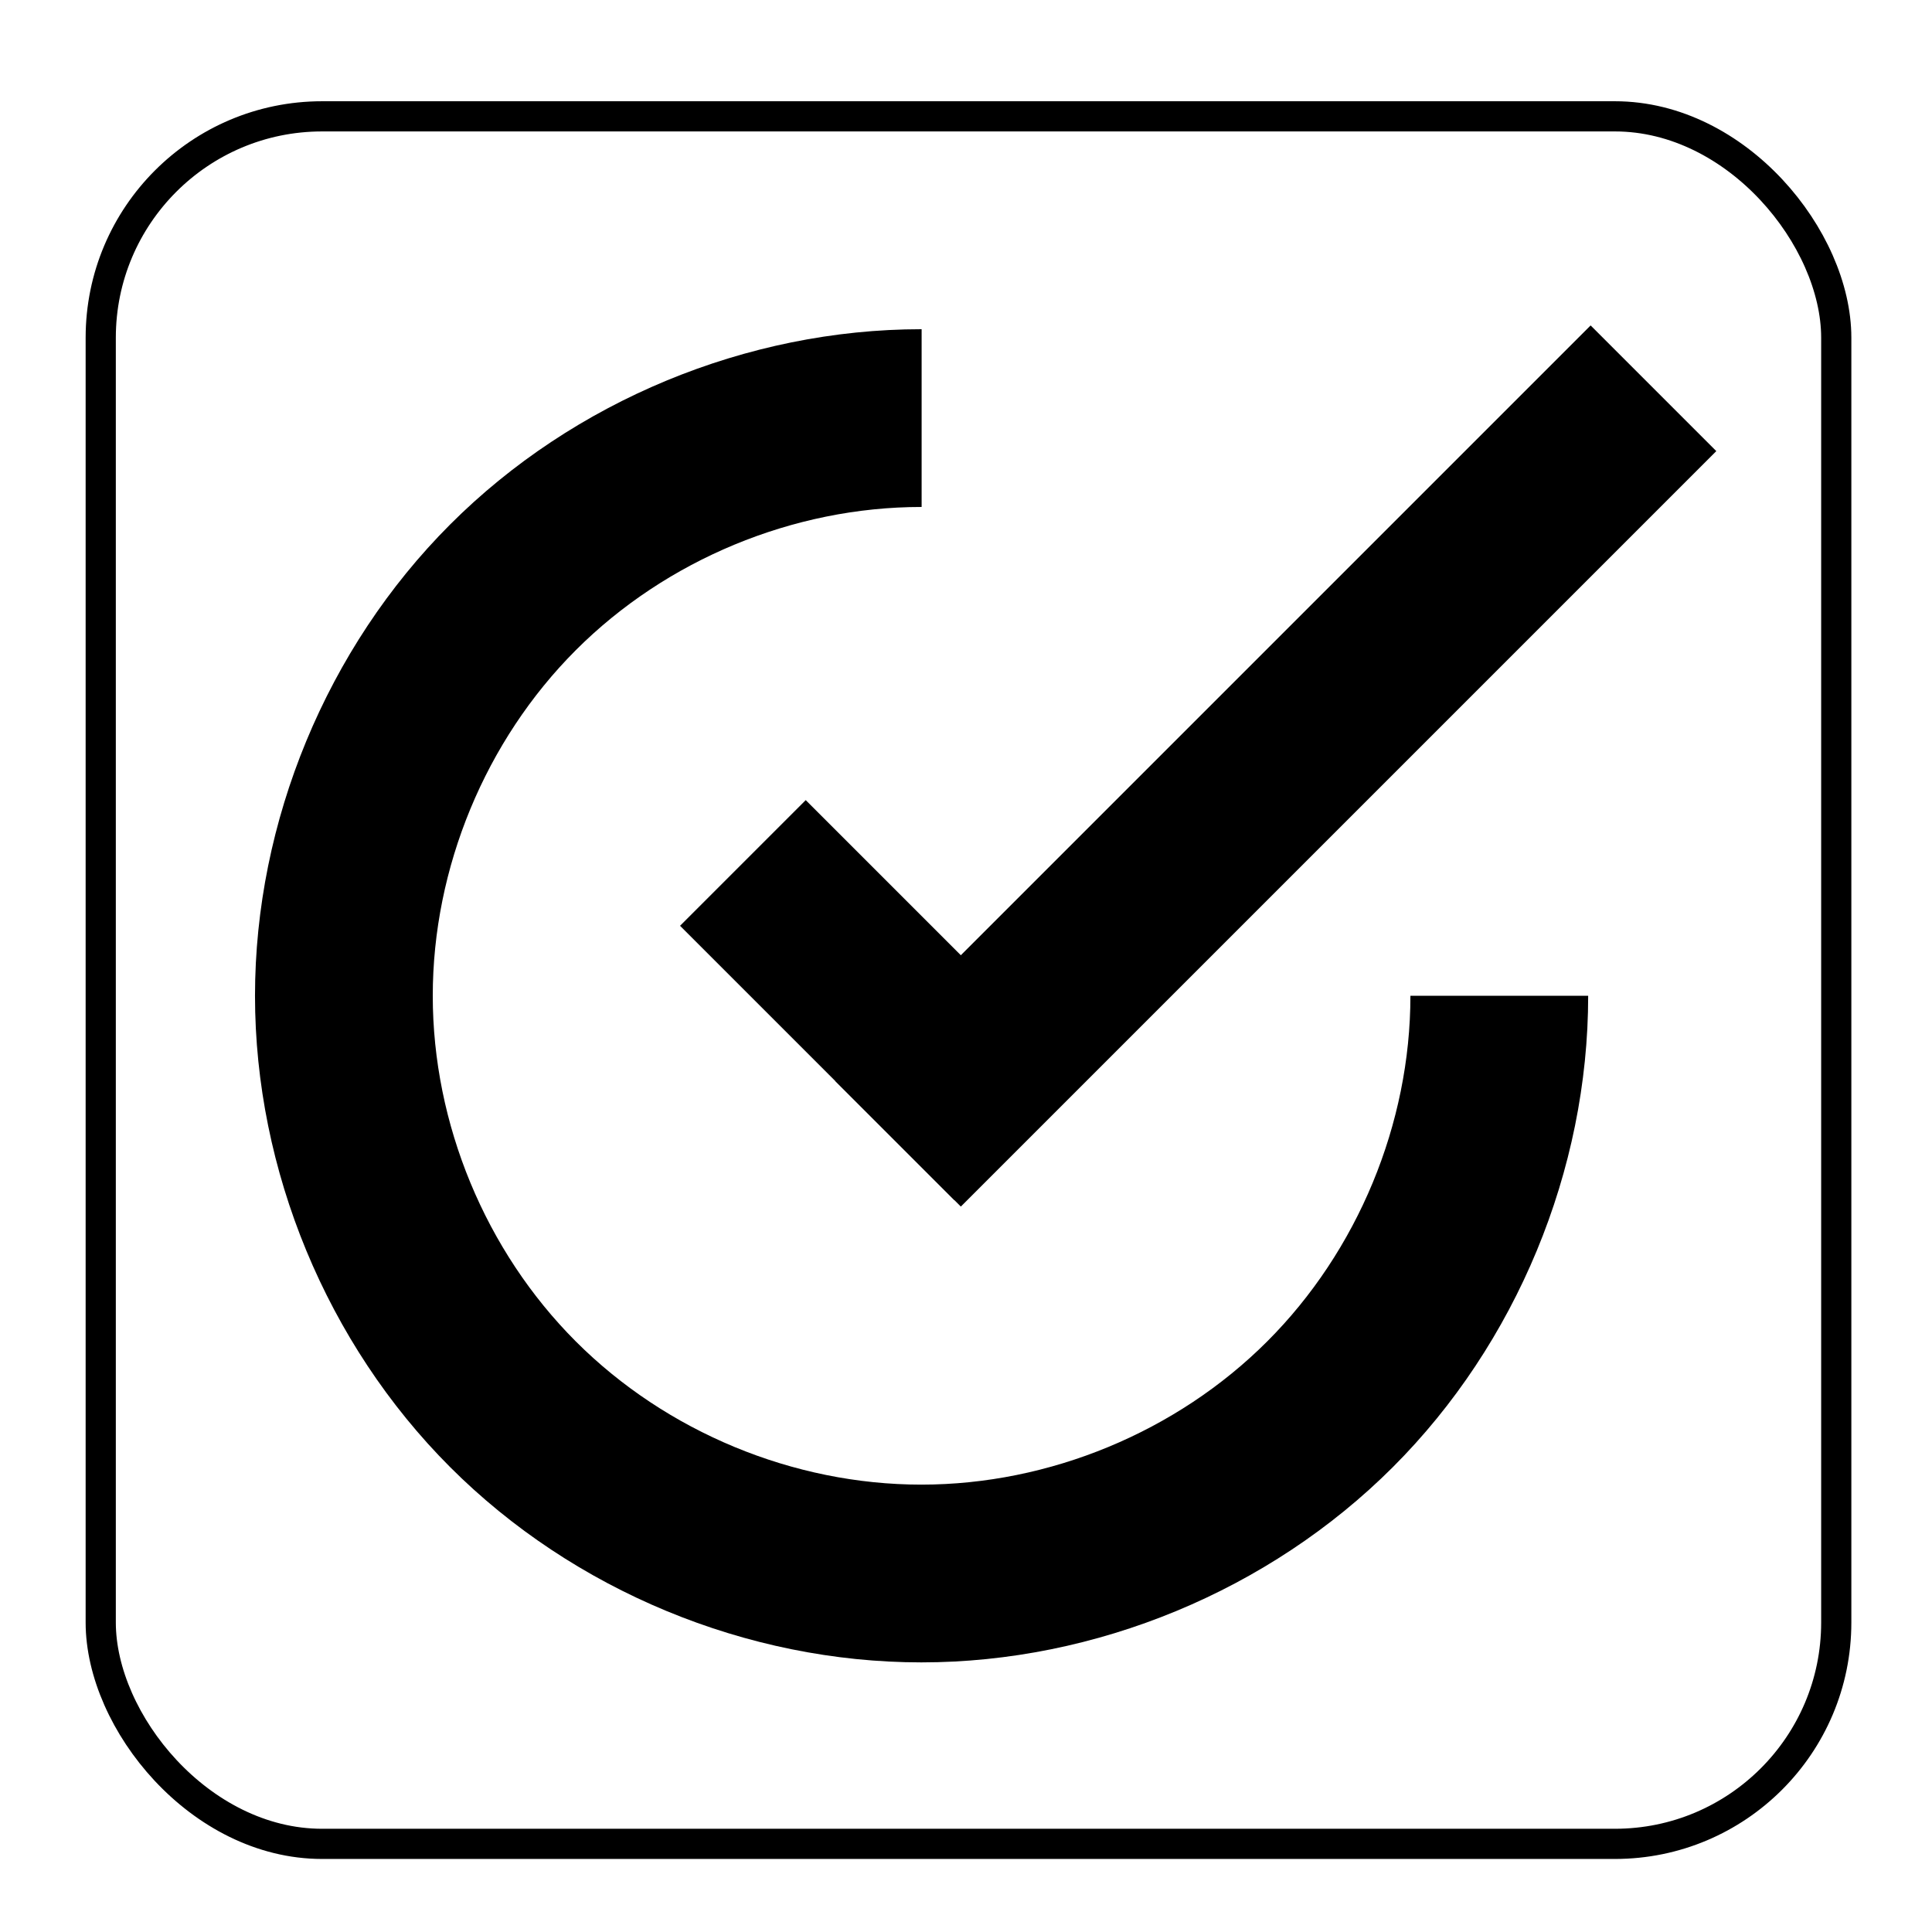 <?xml version="1.0" encoding="UTF-8" standalone="no"?>
<!-- Created with Inkscape (http://www.inkscape.org/) -->

<svg
   xmlns:dc="http://purl.org/dc/elements/1.1/"
   xmlns:cc="http://creativecommons.org/ns#"
   xmlns:rdf="http://www.w3.org/1999/02/22-rdf-syntax-ns#"
   xmlns:svg="http://www.w3.org/2000/svg"
   xmlns="http://www.w3.org/2000/svg"
   xmlns:sodipodi="http://sodipodi.sourceforge.net/DTD/sodipodi-0.dtd"
   xmlns:inkscape="http://www.inkscape.org/namespaces/inkscape"
   id="svg2"
   version="1.1"
   inkscape:version="0.48.5 r10040"
   width="1024"
   height="1024"
   sodipodi:docname="checkbox.svg">
  <defs
     id="defs6" />
  <sodipodi:namedview
     pagecolor="#ffffff"
     bordercolor="#666666"
     borderopacity="1"
     objecttolerance="10"
     gridtolerance="10"
     guidetolerance="10"
     inkscape:pageopacity="0"
     inkscape:pageshadow="2"
     inkscape:window-width="1920"
     inkscape:window-height="1007"
     id="namedview4"
     showgrid="false"
     inkscape:zoom="0.32593203"
     inkscape:cx="491.64904"
     inkscape:cy="291.53815"
     inkscape:window-x="0"
     inkscape:window-y="31"
     inkscape:window-maximized="1"
     inkscape:current-layer="svg2" />
  <rect
     style="fill:none;fill-opacity:1;fill-rule:evenodd;stroke:#000000;stroke-opacity:1;stroke-width:16;stroke-miterlimit:4;stroke-dasharray:none"
     id="rect2982"
     width="919.864"
     height="915.625"
     x="53.39"
     y="61.663"
     ry="117.325" />
  <g
     id="g2986"
     transform="translate(-22,0)"
     style="fill:#000000;fill-opacity:1">
    <path
       id="path3304"
       d="m 510.322,174.49 c -92.501,0.01 -184.391,38.103 -249.751,103.507 -65.36,65.404 -103.415,157.309 -103.415,249.797 0,92.487 38.055,184.393 103.415,249.797 65.36,65.404 157.25,103.501 249.751,103.507 92.501,0.01 184.446,-38.056 249.889,-103.461 65.443,-65.405 103.553,-157.345 103.553,-249.843 l -94.215,0 c 0,67.831 -27.959,135.267 -75.951,183.23 -47.992,47.963 -115.442,75.863 -183.276,75.859 -67.834,0 -135.208,-27.942 -183.138,-75.905 -47.931,-47.963 -75.813,-115.361 -75.813,-183.184 0,-67.824 27.882,-135.221 75.813,-183.185 47.93,-47.963 115.304,-75.901 183.138,-75.905 0.039,0 0.079,0 0.157,0 l 0,-94.214 c -0.039,0 -0.079,0 -0.157,0 z"
       style="fill:#000000;fill-opacity:1;fill-rule:evenodd;stroke:none"
       inkscape:connector-curvature="0" />
    <g
       transform="translate(16,-2)"
       id="g2988"
       style="fill:#000000;fill-opacity:1">
      <rect
         style="fill:#000000;fill-opacity:1;fill-rule:evenodd;stroke:none"
         id="rect3284"
         width="94.214"
         height="205.576"
         x="-89.285"
         y="607.583"
         transform="matrix(0.707,-0.707,0.707,0.707,0,0)" />
      <path
         inkscape:connector-curvature="0"
         style="fill:#000000;fill-opacity:1;fill-rule:evenodd;stroke:none"
         d="m 849.061,174.49 -400.411,400.411 66.612,66.612 400.411,-400.411 -66.612,-66.612 z"
         id="path4149" />
    </g>
  </g>
</svg>
